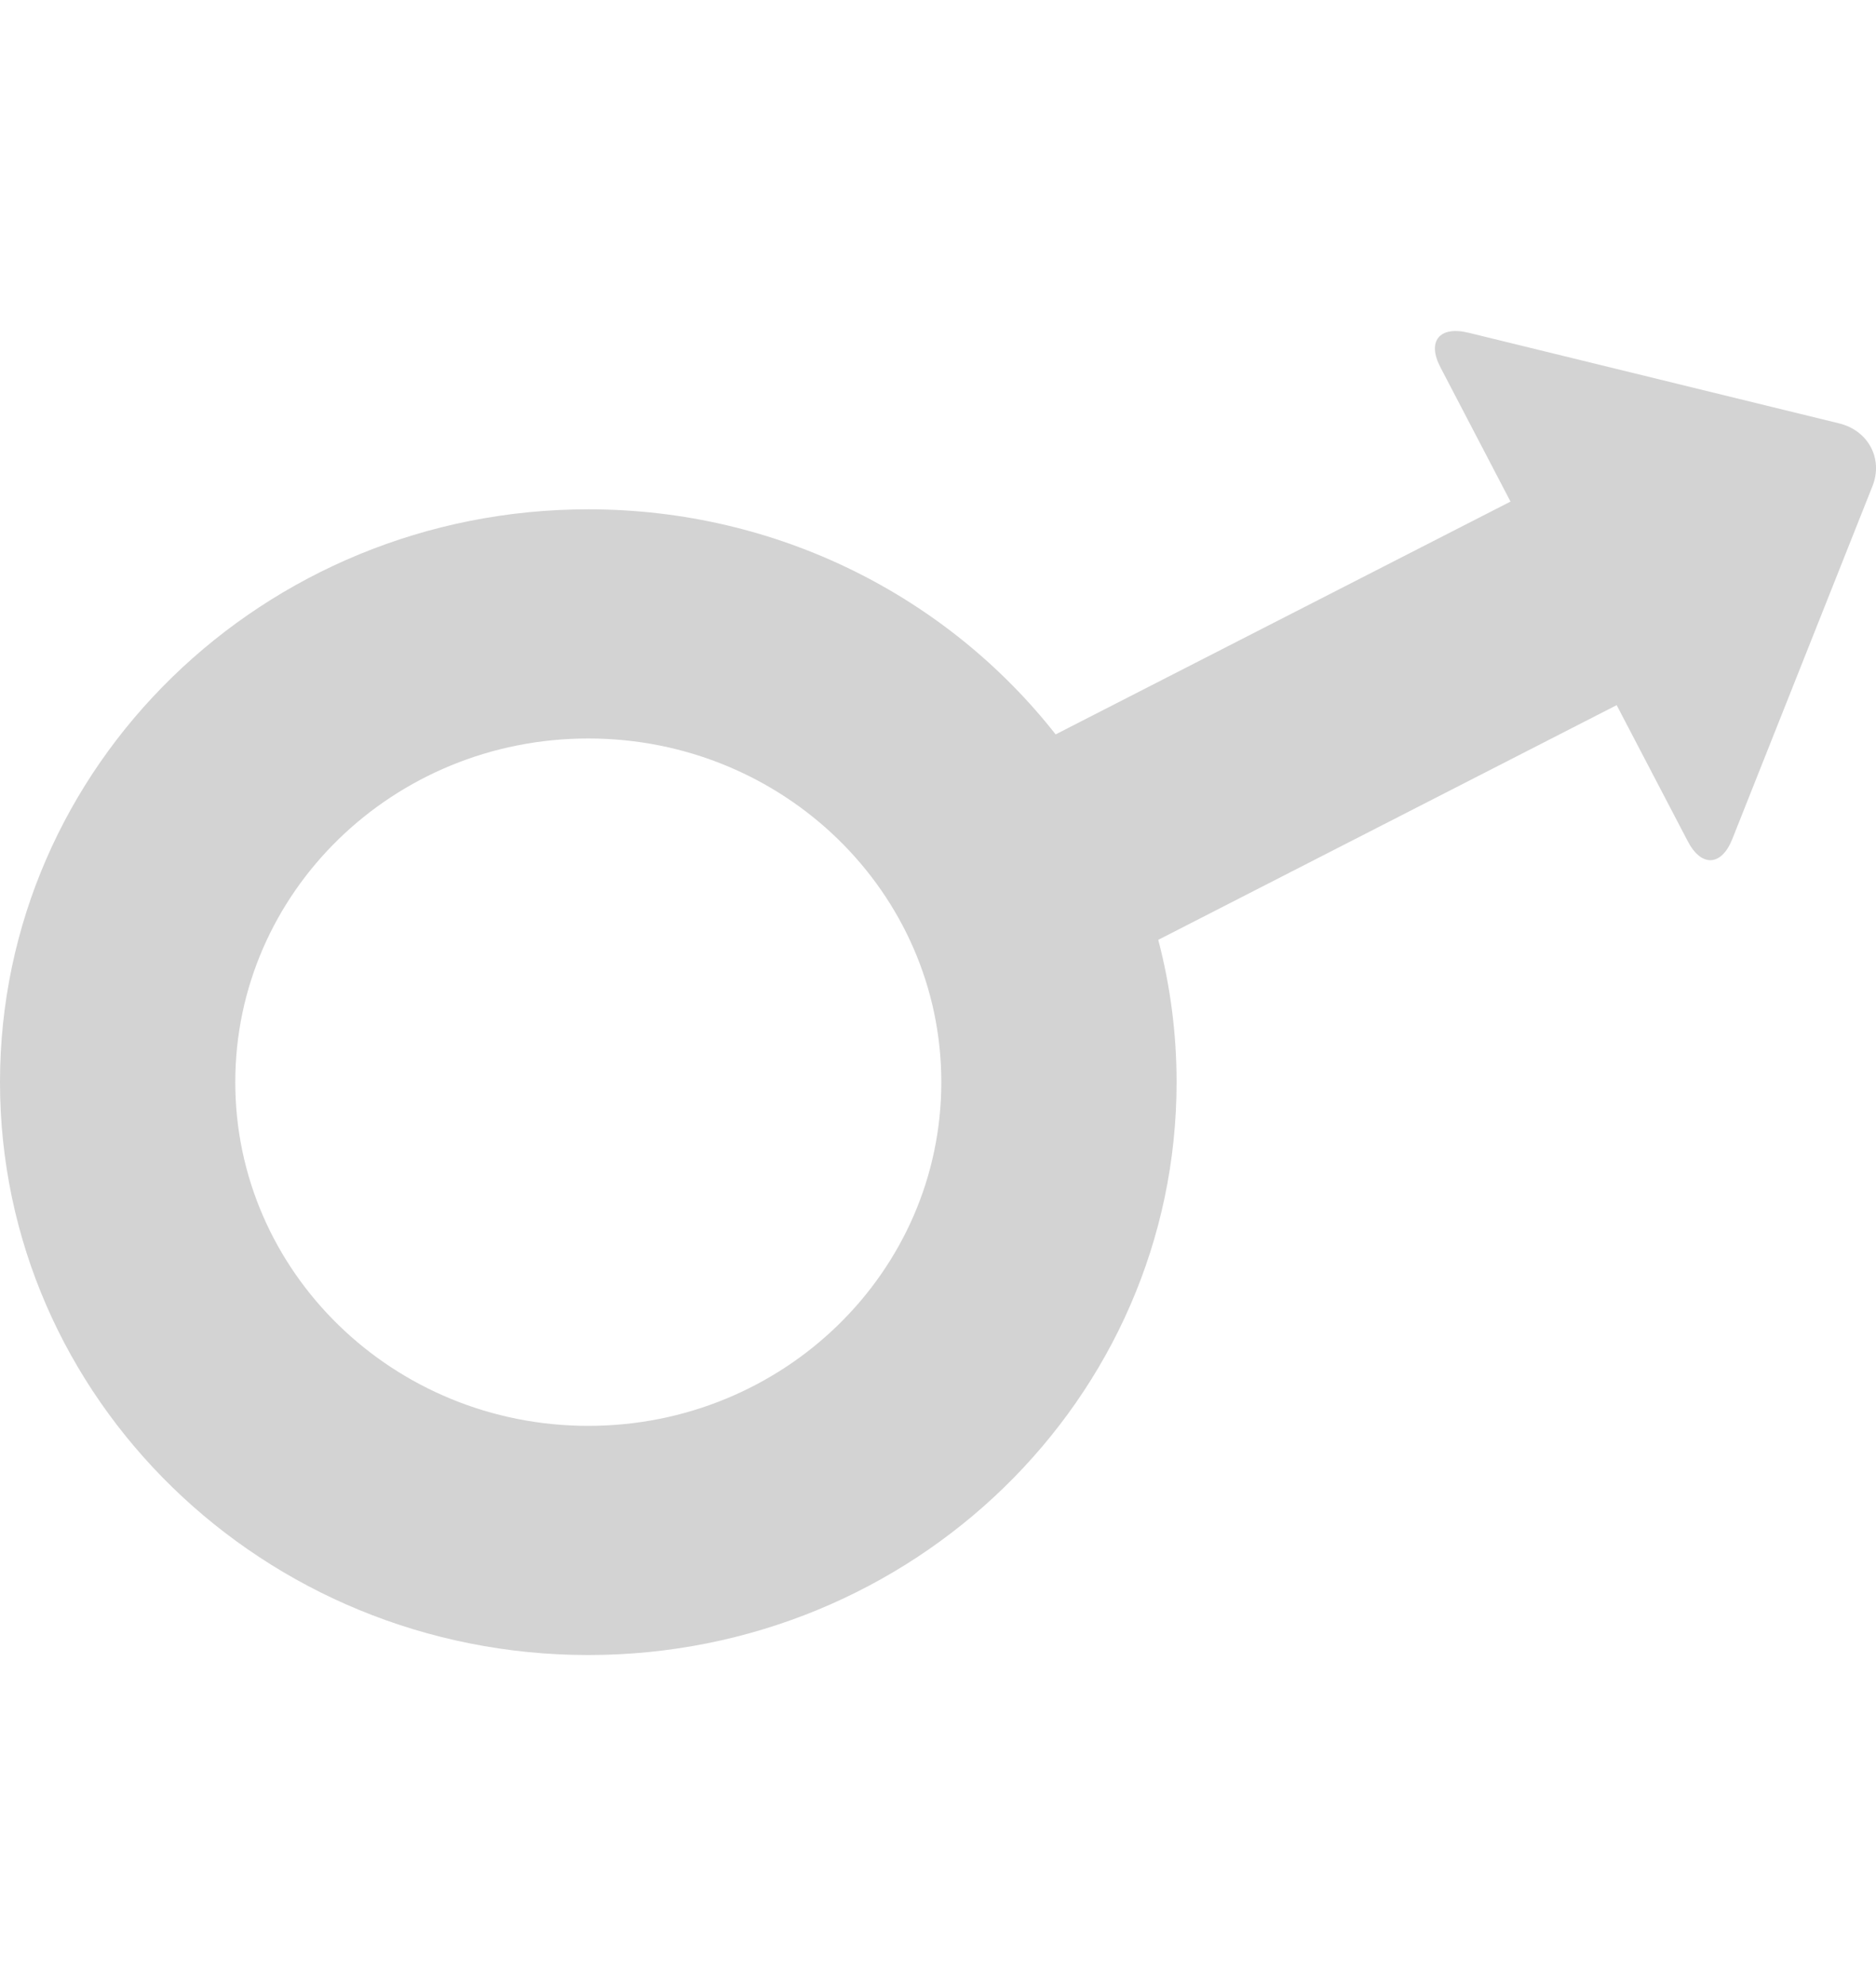 <svg width="17" height="18" viewBox="0 0 17 18" fill="none" xmlns="http://www.w3.org/2000/svg">
<path d="M5.331 12.923C3.564 12.923 2.132 11.528 2.132 9.808C2.132 8.087 3.564 6.693 5.331 6.693C7.098 6.693 8.53 8.087 8.53 9.808C8.53 11.528 7.098 12.923 5.331 12.923ZM16.665 3.837L13.309 3.016C13.044 2.951 12.929 3.092 13.053 3.329L13.688 4.546L9.566 6.656C8.592 5.416 7.058 4.616 5.331 4.616C2.387 4.616 0 6.94 0 9.808C0 12.675 2.387 15 5.331 15C8.275 15 10.662 12.675 10.662 9.808C10.662 9.362 10.604 8.93 10.496 8.518L14.65 6.391L15.294 7.624C15.417 7.861 15.6 7.852 15.698 7.604L16.968 4.406C17.067 4.158 16.93 3.901 16.665 3.837Z" fill="#D3D3D3"/>
</svg>
